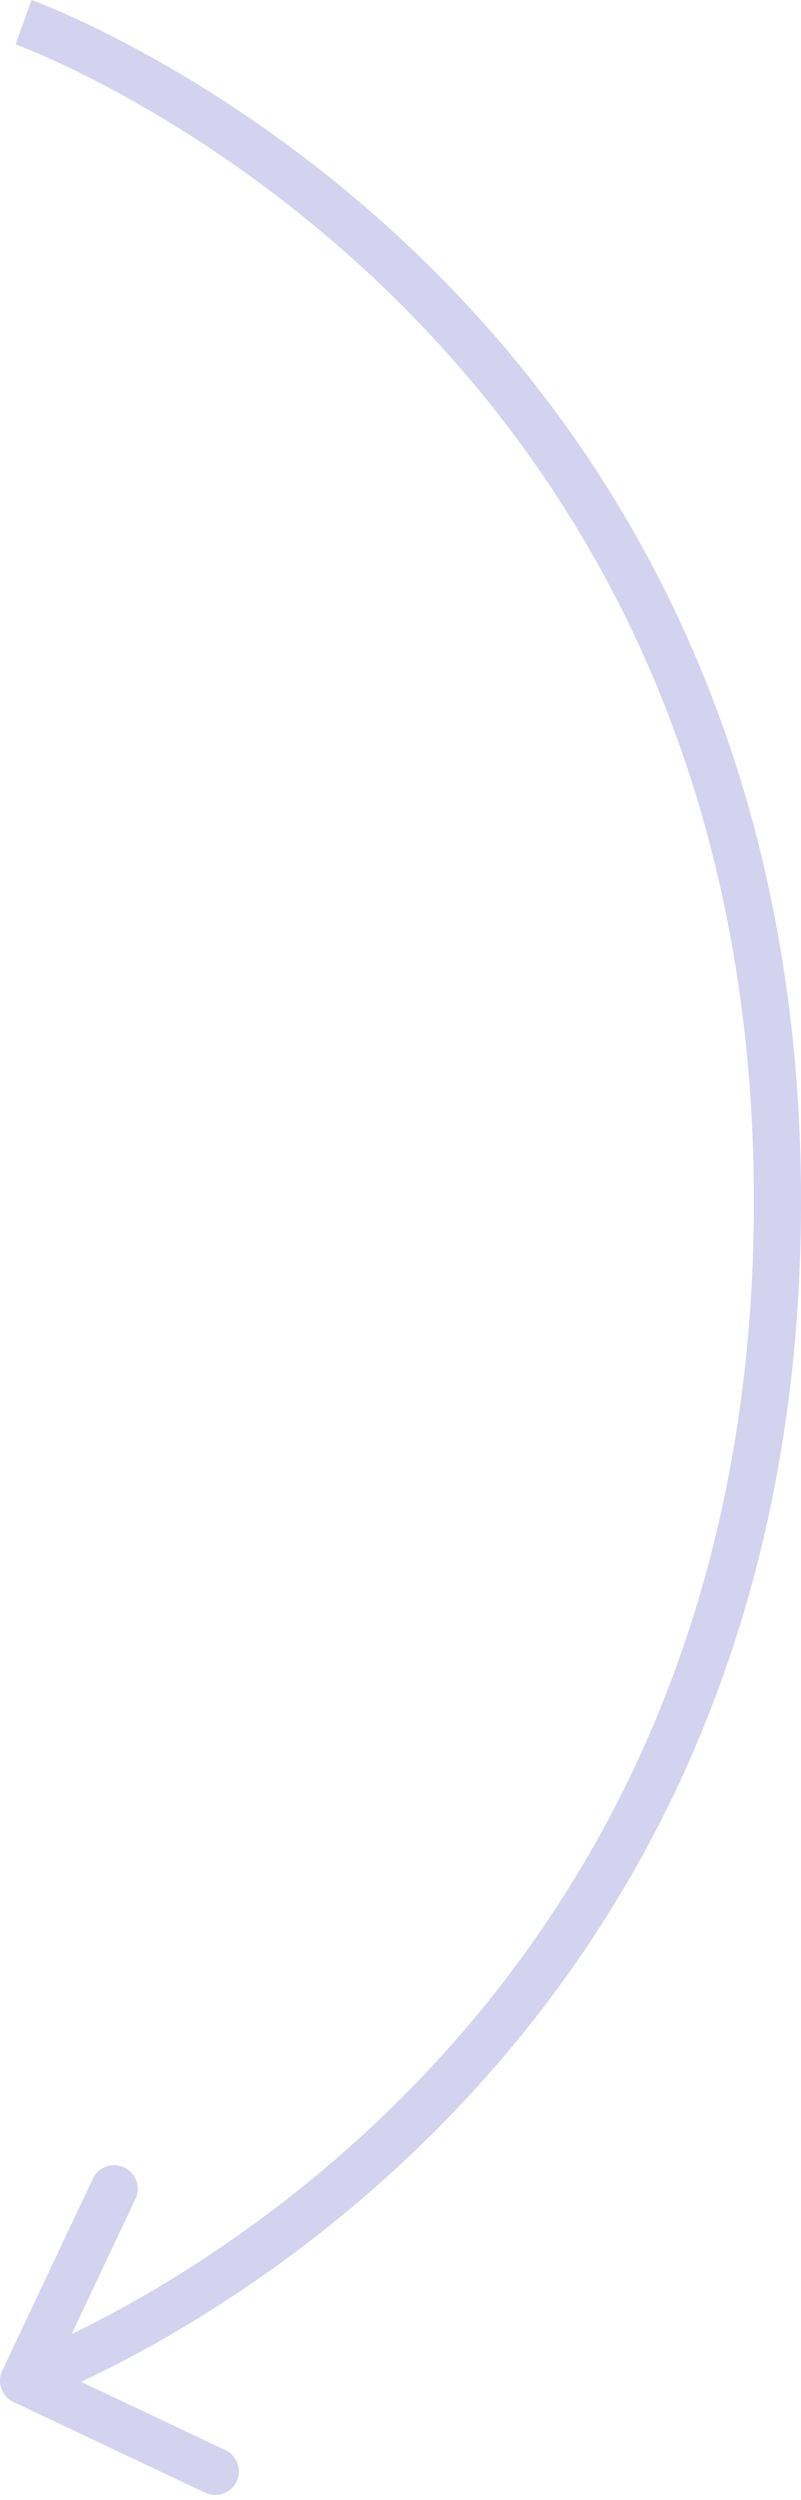 <svg width="34" height="106" viewBox="0 0 34 106" fill="none" xmlns="http://www.w3.org/2000/svg">
<path opacity="0.25" d="M0.096 100.513C-0.14 101.012 0.074 101.608 0.573 101.844L8.71 105.69C9.209 105.926 9.805 105.713 10.041 105.214C10.277 104.714 10.064 104.118 9.564 103.882L2.332 100.463L5.75 93.231C5.986 92.731 5.773 92.135 5.274 91.899C4.774 91.663 4.178 91.877 3.942 92.376L0.096 100.513ZM1 0.941C0.663 1.882 0.663 1.882 0.663 1.882C0.663 1.882 0.662 1.882 0.663 1.882C0.663 1.882 0.664 1.883 0.665 1.883C0.668 1.884 0.672 1.886 0.678 1.888C0.691 1.893 0.711 1.9 0.739 1.911C0.794 1.931 0.878 1.964 0.99 2.008C1.213 2.097 1.544 2.234 1.969 2.422C2.82 2.8 4.042 3.385 5.512 4.206C8.455 5.851 12.382 8.439 16.308 12.209C24.143 19.734 32 31.984 32 50.941L34 50.941C34 31.356 25.857 18.606 17.693 10.766C13.619 6.854 9.545 4.169 6.488 2.461C4.959 1.606 3.681 0.994 2.781 0.595C2.331 0.395 1.975 0.248 1.73 0.15C1.607 0.101 1.511 0.064 1.445 0.039C1.412 0.027 1.387 0.017 1.368 0.011C1.359 0.007 1.352 0.005 1.347 0.003C1.345 0.002 1.342 0.001 1.341 0.001C1.34 0 1.339 8.25984e-05 1.339 -6.39088e-05C1.338 -0 1.337 -0.001 1 0.941ZM32 50.941C32 69.897 24.143 82.147 16.308 89.672C12.382 93.442 8.455 96.03 5.512 97.675C4.042 98.496 2.82 99.081 1.969 99.459C1.544 99.647 1.213 99.784 0.99 99.873C0.878 99.917 0.794 99.95 0.739 99.971C0.711 99.981 0.691 99.989 0.678 99.993C0.672 99.996 0.668 99.997 0.665 99.998C0.664 99.999 0.663 99.999 0.663 99.999C0.662 99.999 0.663 99.999 0.663 99.999C0.663 99.999 0.663 99.999 1 100.94C1.337 101.882 1.338 101.881 1.339 101.881C1.339 101.881 1.34 101.881 1.341 101.88C1.342 101.88 1.345 101.879 1.347 101.878C1.352 101.876 1.359 101.874 1.368 101.87C1.387 101.864 1.412 101.854 1.445 101.842C1.511 101.817 1.607 101.78 1.73 101.731C1.975 101.633 2.331 101.486 2.781 101.286C3.681 100.887 4.959 100.275 6.488 99.421C9.545 97.712 13.619 95.027 17.693 91.115C25.857 83.275 34 70.525 34 50.941L32 50.941Z" fill="#504EC3"/>
</svg>
